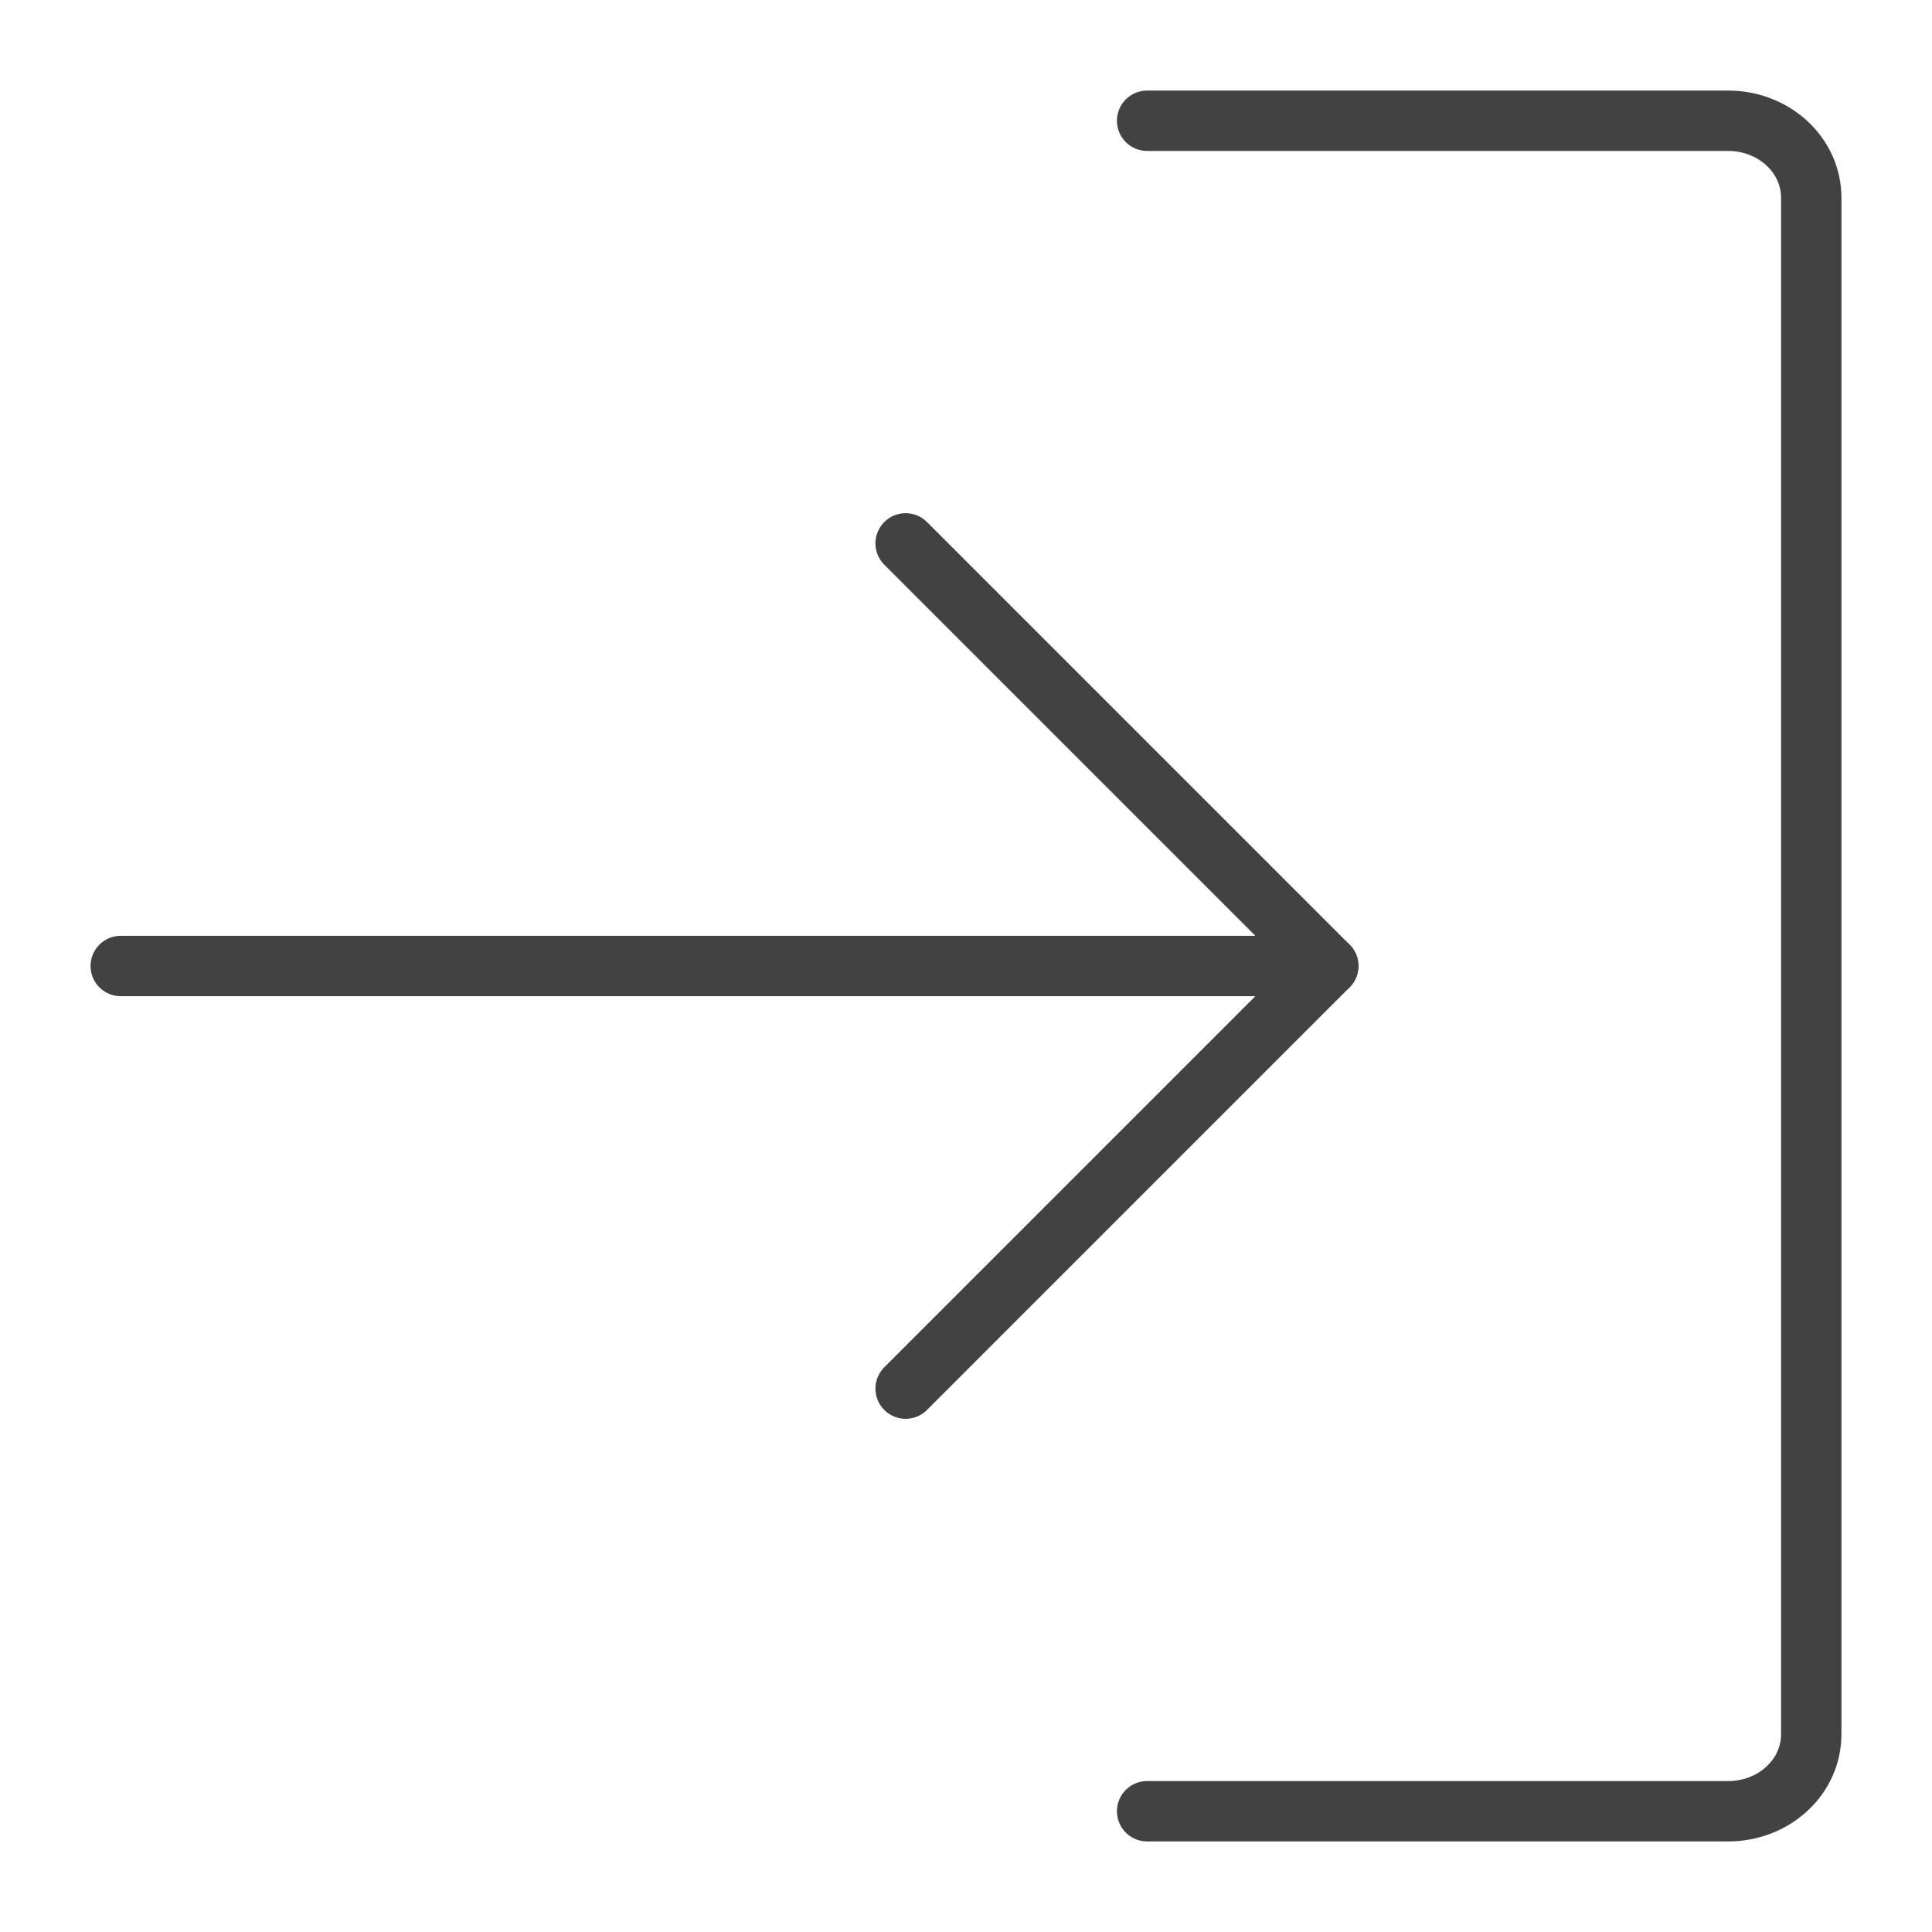 <svg width="32" height="32" viewBox="0 0 32 32" fill="none" xmlns="http://www.w3.org/2000/svg">
<path d="M15 23L22 16L15 9" stroke="#424242" stroke-linecap="round" stroke-linejoin="round"/>
<path d="M2 16H22" stroke="#424242" stroke-linecap="round" stroke-linejoin="round"/>
<path d="M19 2H28.625C28.99 2 29.339 2.134 29.597 2.373C29.855 2.611 30 2.935 30 3.273V28.727C30 29.065 29.855 29.389 29.597 29.627C29.339 29.866 28.99 30 28.625 30H19" stroke="#424242" stroke-linecap="round" stroke-linejoin="round"/>
</svg>
